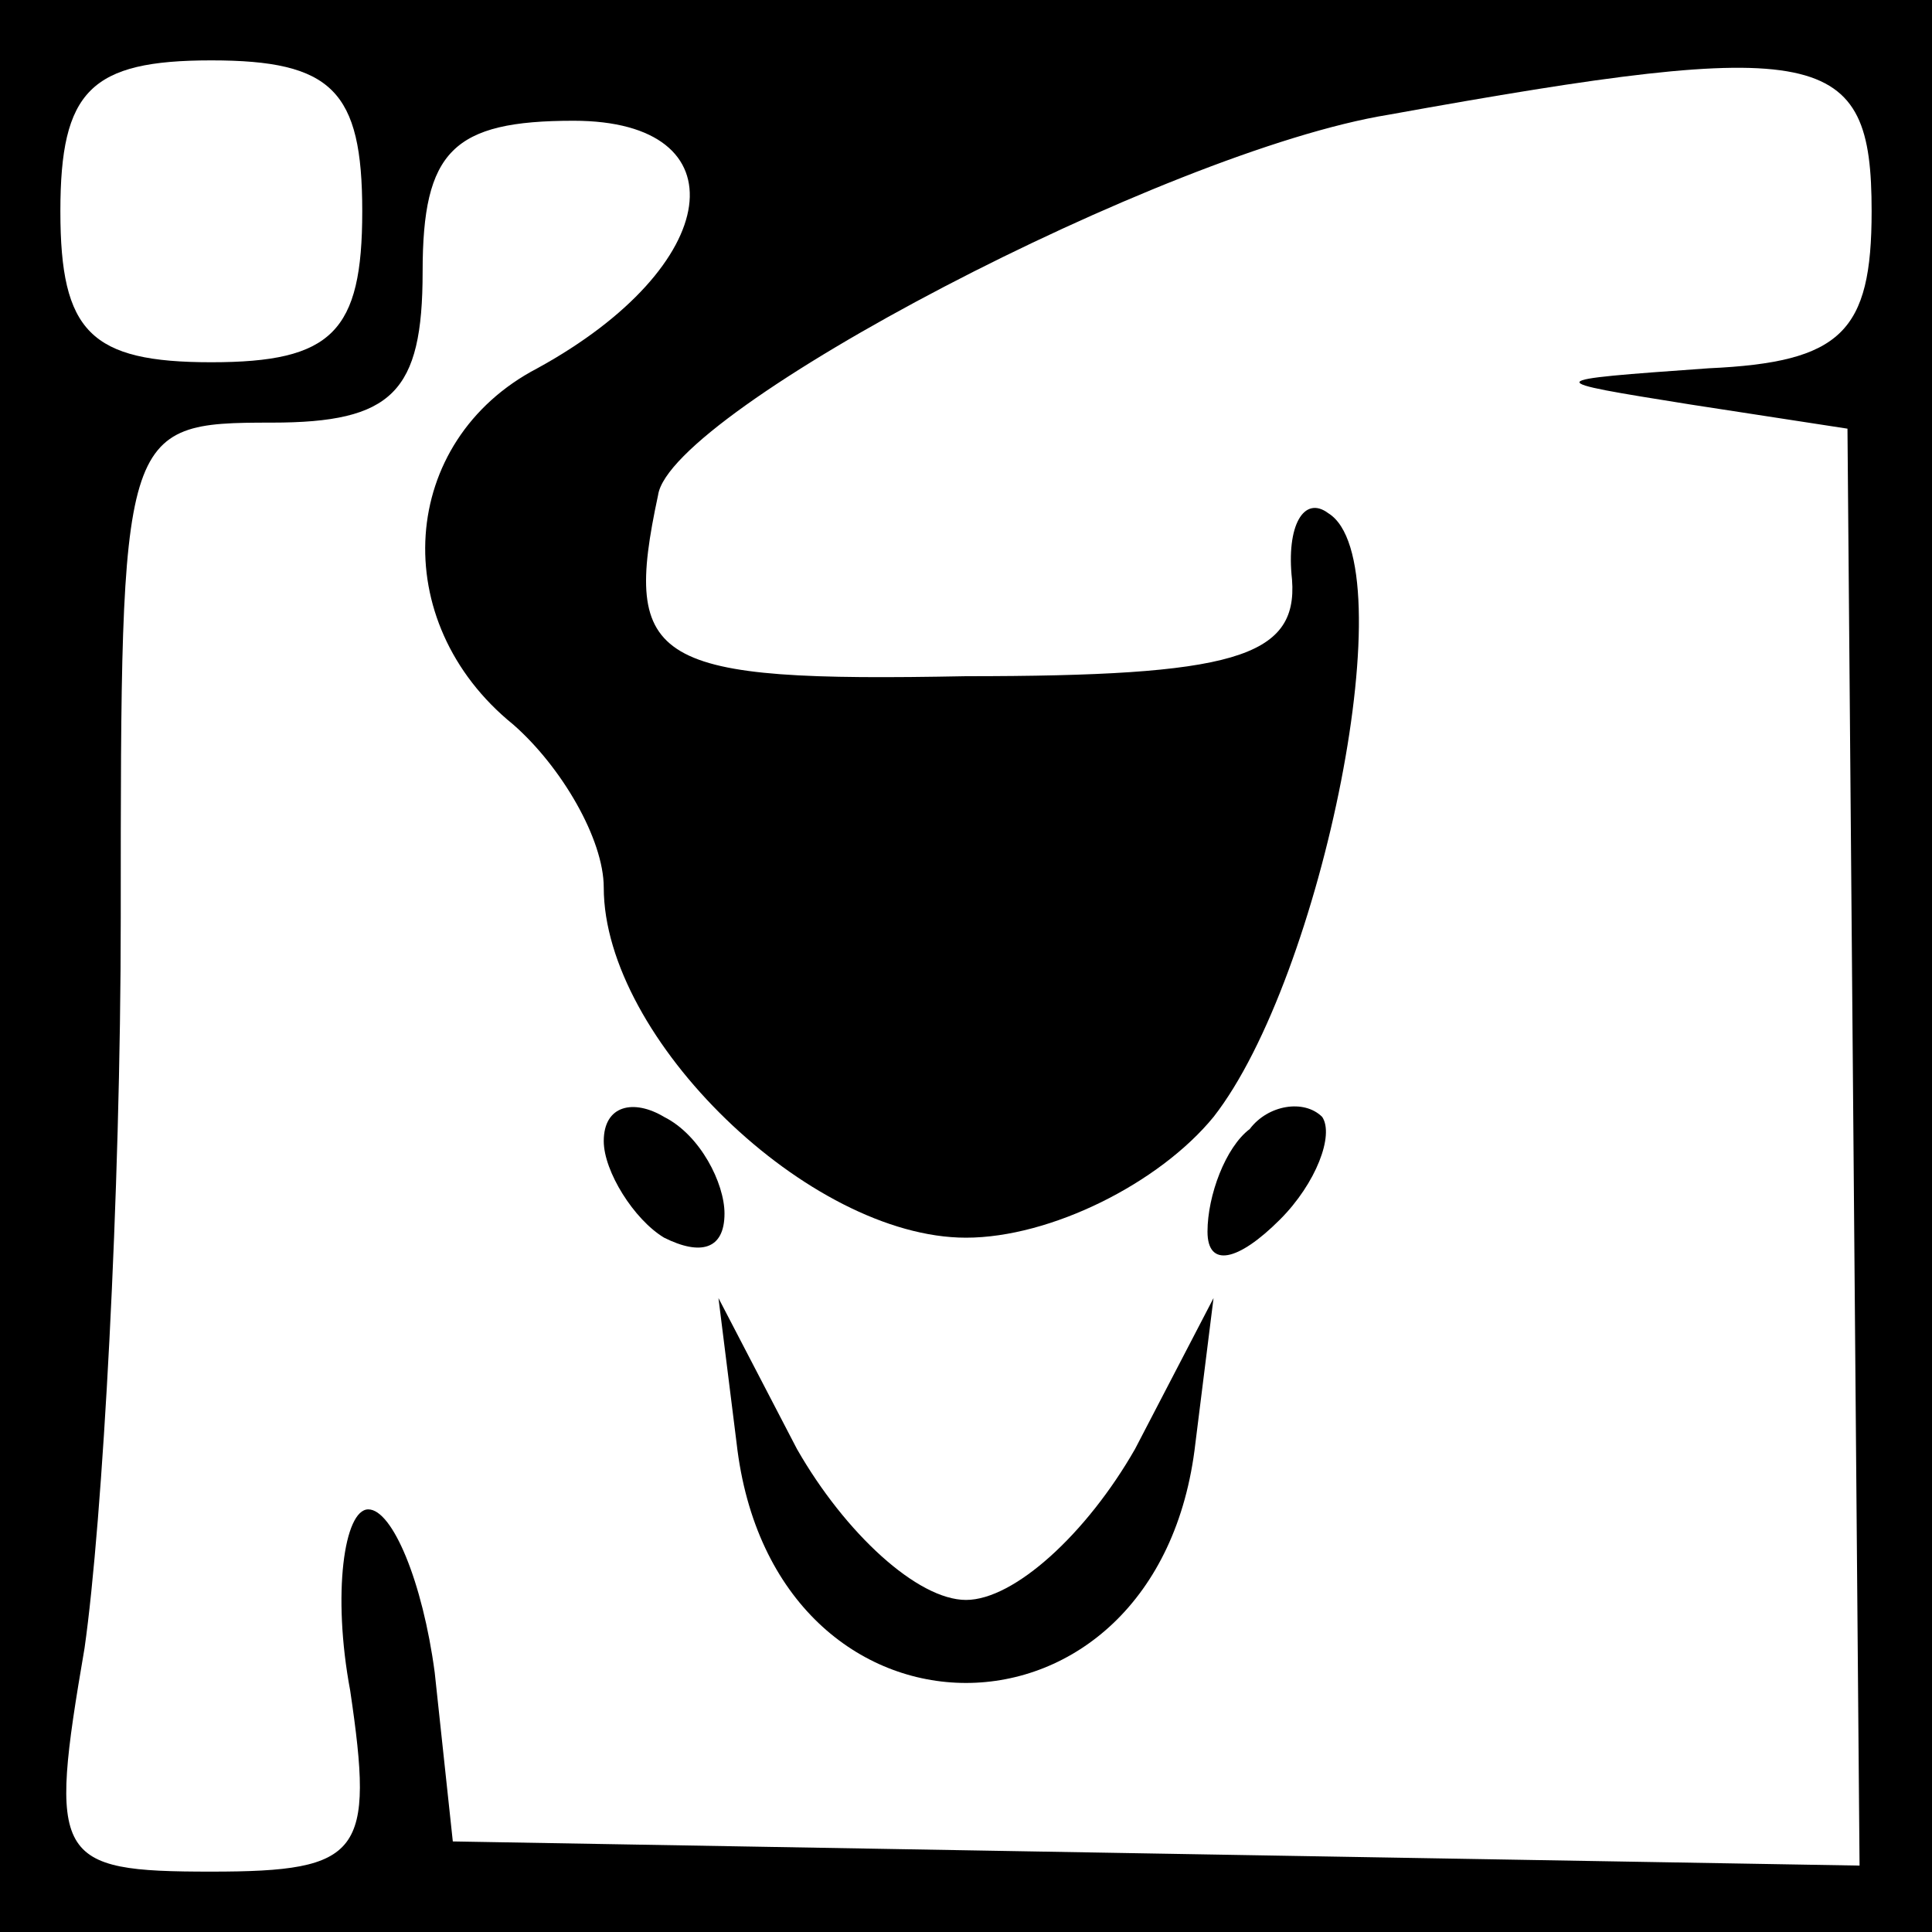 <?xml version="1.0" standalone="no"?>
<!DOCTYPE svg PUBLIC "-//W3C//DTD SVG 20010904//EN"
 "http://www.w3.org/TR/2001/REC-SVG-20010904/DTD/svg10.dtd">
<svg version="1.0" xmlns="http://www.w3.org/2000/svg"
 width="32pt" height="32pt" viewBox="0 0 32 32"
 preserveAspectRatio="xMidYMid meet">
<rect x="0" y="0" width="32" height="32" fill="#808080" stroke="none"/>
<g transform="translate(0,32) scale(0.1,-0.1)"
fill="#000000" stroke="none">
<path fill="#000000" stroke="none" d="M0 160 l0 -160 160 0 160 0 0 160 0
160 -160 0 -160 0 0 -160z"/>
<path fill="#ffffff" stroke="none" d="M60 285 c0 -20 -5 -25 -25 -25 -20 0
-25 5 -25 25 0 20 5 25 25 25 20 0 25 -5 25 -25z"/>
<path fill="#ffffff" stroke="none" d="M310 285 c0 -20 -5 -25 -27 -26 -28 -2
-28 -2 -3 -6 l26 -4 1 -119 1 -119 -117 2 -116 2 -3 28 c-2 15 -7 27 -11 27
-4 0 -6 -14 -3 -30 4 -27 2 -30 -23 -30 -26 0 -27 2 -21 37 3 21 6 75 6 121 0
81 0 82 25 82 20 0 25 5 25 25 0 20 5 25 25 25 28 0 25 -24 -6 -41 -23 -12
-25 -42 -4 -59 8 -7 15 -19 15 -27 0 -25 34 -58 60 -58 14 0 32 9 41 20 18 23
32 92 19 100 -4 3 -7 -2 -6 -11 1 -13 -10 -16 -54 -16 -52 -1 -57 2 -51 30 2
14 84 57 121 63 72 13 80 11 80 -16z"/>
<path fill="#000000" stroke="none" d="M100 131 c0 -5 5 -13 10 -16 6 -3 10
-2 10 4 0 5 -4 13 -10 16 -5 3 -10 2 -10 -4z"/>
<path fill="#000000" stroke="none" d="M207 133 c-4 -3 -7 -11 -7 -17 0 -6 5
-5 12 2 6 6 9 14 7 17 -3 3 -9 2 -12 -2z"/>
<path fill="#000000" stroke="none" d="M122 81 c6 -53 70 -53 76 0 l3 24 -13
-25 c-8 -14 -20 -25 -28 -25 -8 0 -20 11 -28 25 l-13 25 3 -24z"/>
</g>
</svg>
